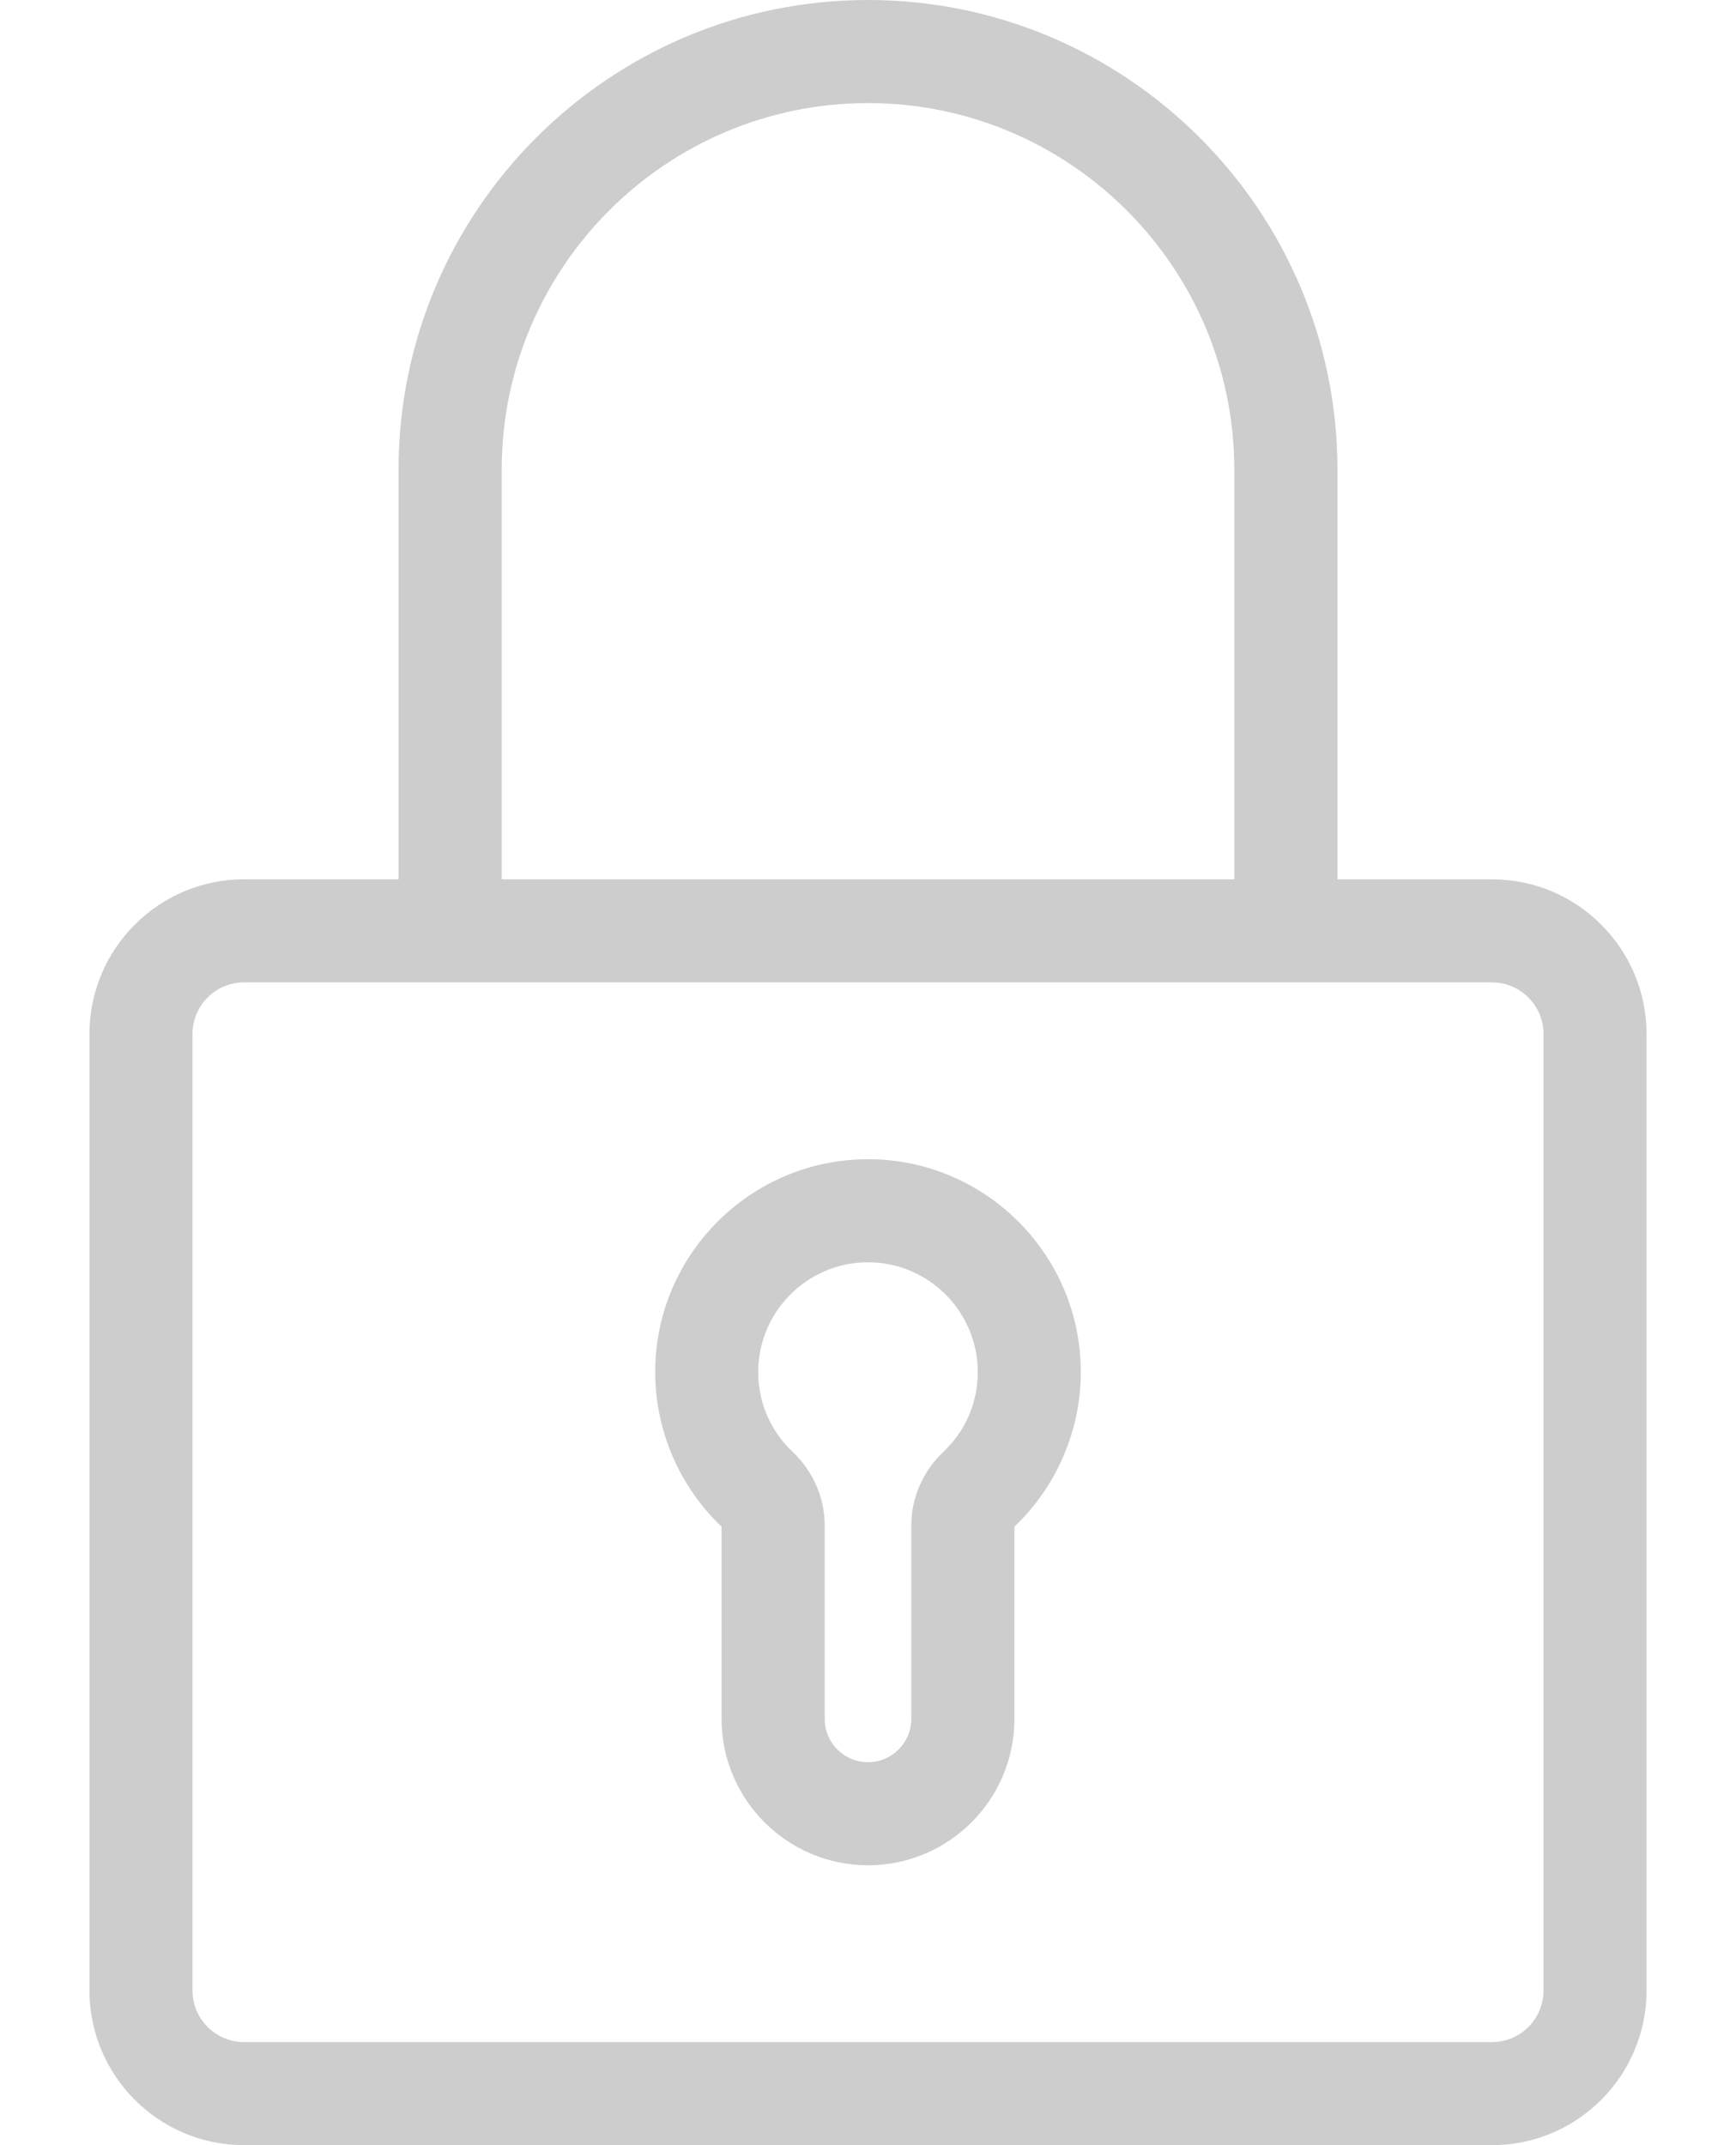 <svg width="17" height="21" viewBox="0 0 17 21" fill="none" xmlns="http://www.w3.org/2000/svg">
<path fill-rule="evenodd" clip-rule="evenodd" d="M13.097 8.608H14.611C15.445 8.608 16.124 9.287 16.124 10.122V19.486C16.124 20.321 15.445 21 14.611 21H2.39C1.555 21 0.876 20.321 0.876 19.486V10.122C0.876 9.287 1.555 8.608 2.39 8.608H3.903V4.597C3.903 2.062 5.965 0 8.5 0C11.035 0 13.097 2.062 13.097 4.597V8.608ZM8.5 1.009C6.522 1.009 4.913 2.619 4.913 4.597V8.608H12.087V4.597C12.087 2.619 10.478 1.009 8.5 1.009ZM14.611 19.991C14.889 19.991 15.115 19.764 15.115 19.486V10.122C15.115 9.844 14.889 9.617 14.611 9.617H2.39C2.111 9.617 1.885 9.844 1.885 10.122V19.486C1.885 19.764 2.111 19.991 2.39 19.991H14.611ZM6.416 13.432C6.416 12.283 7.351 11.348 8.5 11.348C9.649 11.348 10.584 12.283 10.584 13.432C10.584 14.002 10.347 14.553 9.934 14.945V16.827C9.934 17.617 9.291 18.26 8.5 18.26C7.71 18.26 7.066 17.617 7.066 16.827V14.945C6.653 14.553 6.416 14.002 6.416 13.432ZM8.924 14.933C8.924 14.664 9.038 14.402 9.237 14.214C9.455 14.009 9.575 13.731 9.575 13.432C9.575 12.839 9.092 12.357 8.5 12.357C7.907 12.357 7.425 12.839 7.425 13.432C7.425 13.731 7.545 14.009 7.763 14.214C7.962 14.402 8.076 14.664 8.076 14.933V16.827C8.076 17.061 8.266 17.251 8.5 17.251C8.734 17.251 8.924 17.061 8.924 16.827V14.933Z" fill="#CDCDCD"/>
</svg>
